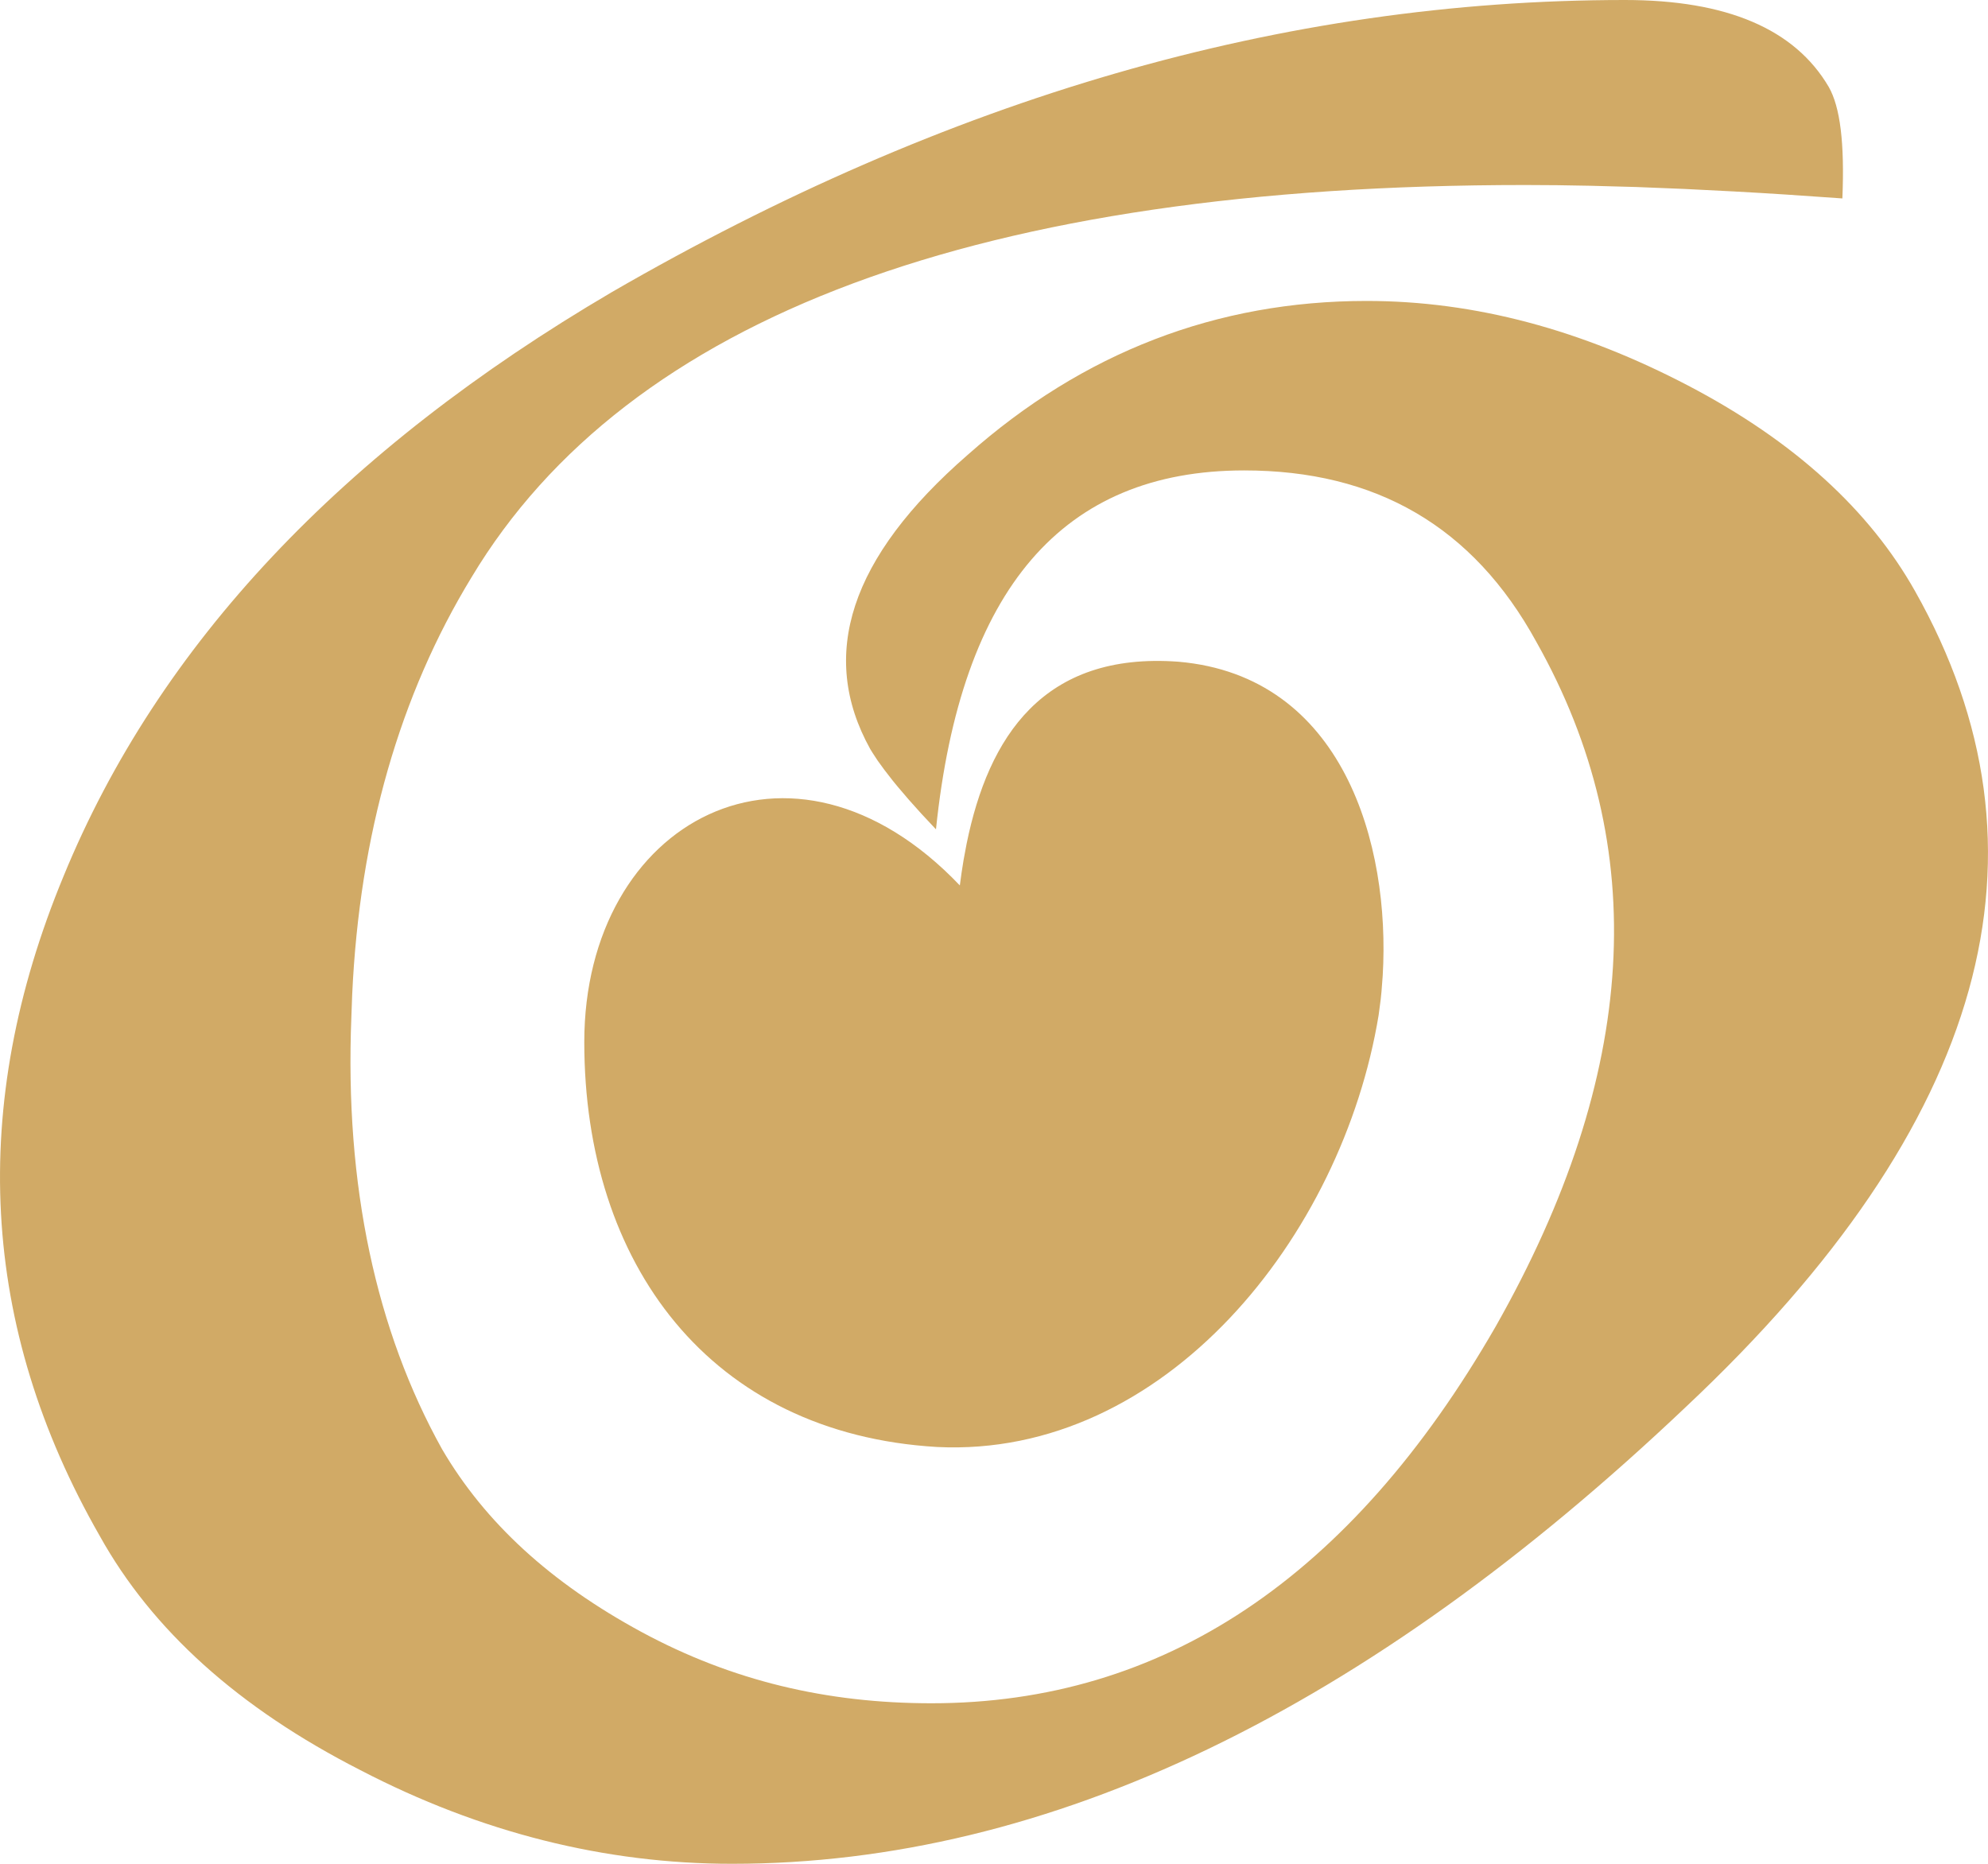 <?xml version="1.0" encoding="UTF-8"?>
<svg width="32px" height="30px" viewBox="0 0 32 30" version="1.1" xmlns="http://www.w3.org/2000/svg" xmlns:xlink="http://www.w3.org/1999/xlink">
    <title>65ECF61B-A6E6-403E-9CE6-6A0B03AC4BB6</title>
    <g id="Page-1" stroke="none" stroke-width="1" fill="none" fill-rule="evenodd">
        <g id="Sākumalapa" transform="translate(-155, -4208)" fill="#D1AA66">
            <g id="Footer" transform="translate(0, 3184)">
                <g id="Content" transform="translate(155, 1019)">
                    <path d="M26.155,5 C27.796,5 28.89,5.467 29.437,6.4 C29.62,6.722 29.693,7.297 29.656,8.194 C29.05,8.15 28.472,8.112 27.919,8.082 L27.108,8.041 L27.108,8.041 L26.334,8.01 L26.334,8.01 L25.596,7.99 C25.235,7.982 24.886,7.978 24.55,7.978 C15.796,7.978 10.106,10.096 7.589,14.294 C6.438,16.182 5.787,18.431 5.669,21.01 L5.656,21.364 C5.546,24.091 6.057,26.423 7.115,28.325 C7.808,29.51 8.866,30.478 10.325,31.268 C11.784,32.057 13.315,32.416 14.993,32.416 C18.714,32.416 21.741,30.407 24.075,26.352 C26.374,22.297 26.592,18.636 24.732,15.335 C23.711,13.469 22.142,12.572 20.027,12.572 C17.109,12.572 15.467,14.474 15.066,18.349 L14.832,18.099 L14.832,18.099 L14.627,17.87 L14.627,17.87 L14.451,17.664 C14.424,17.631 14.398,17.6 14.373,17.569 L14.238,17.395 L14.238,17.395 L14.128,17.244 L14.128,17.244 L14.043,17.114 C14.03,17.094 14.019,17.075 14.008,17.057 C13.17,15.55 13.68,13.971 15.577,12.321 C17.437,10.67 19.589,9.844 21.996,9.844 C23.747,9.844 25.462,10.311 27.176,11.208 C28.89,12.105 30.094,13.218 30.823,14.51 C33.194,18.708 31.99,23.086 27.139,27.644 C21.996,32.524 16.89,35 11.784,35 C9.741,35 7.735,34.498 5.802,33.493 C3.832,32.488 2.446,31.232 1.607,29.725 C-0.326,26.352 -0.508,22.799 1.023,19.103 C2.555,15.371 5.51,12.249 9.85,9.701 C15.249,6.579 20.647,5 26.155,5 Z M18.967,15.651 C21.621,15.879 22.382,18.589 22.257,20.703 L22.237,20.964 C22.233,21.007 22.229,21.05 22.224,21.092 L22.191,21.341 L22.191,21.341 C21.605,24.906 18.747,28.471 15.084,28.291 C11.42,28.075 9.405,25.338 9.405,21.773 C9.405,18.208 12.739,16.407 15.45,19.252 C15.467,19.115 15.488,18.978 15.51,18.844 L15.56,18.577 C15.911,16.86 16.791,15.491 18.967,15.651 Z" id="ic-footer-symbol"></path>
                </g>
            </g>
        </g>
    </g>
</svg>